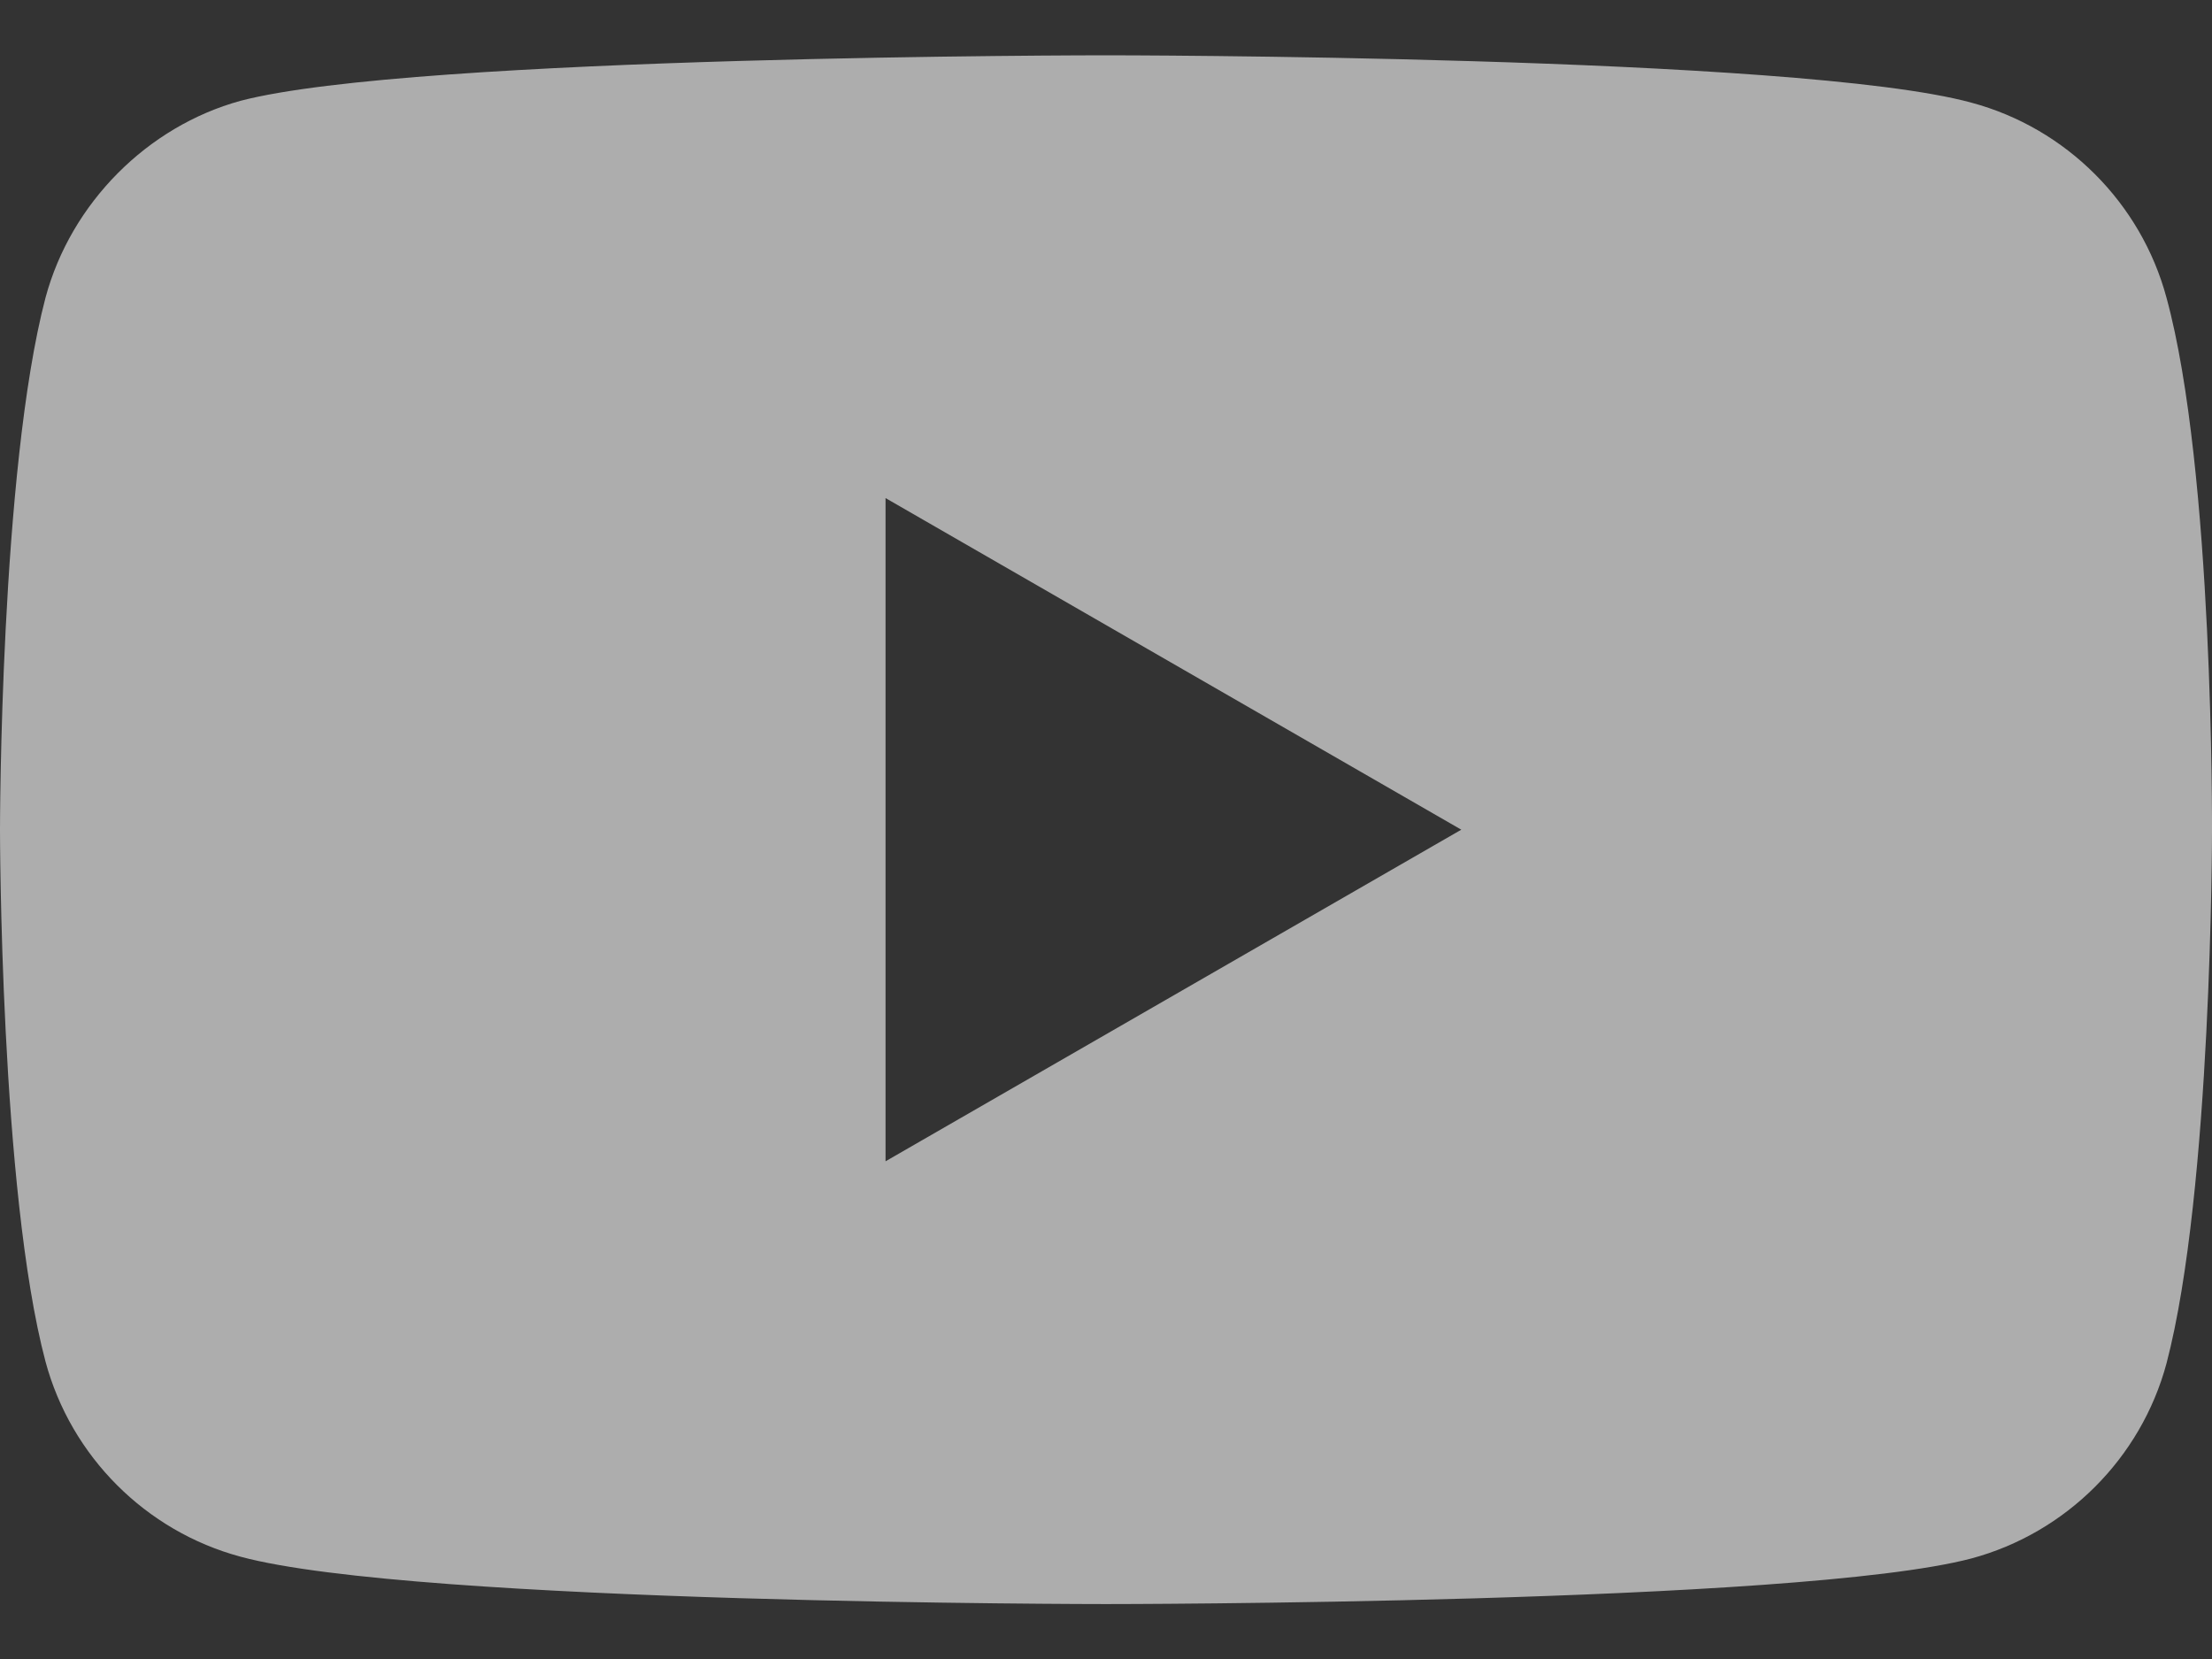 <svg width="24" height="18" viewBox="0 0 24 18" fill="none" xmlns="http://www.w3.org/2000/svg">
<rect x="0" y="0" width="24" height="18" fill="#333333" stroke="none"/>
<g opacity="0.6">
<path fill-rule="evenodd" clip-rule="evenodd" d="M21.39 1.114C22.418 1.39 23.229 2.201 23.506 3.229C24.02 5.107 24 9.021 24 9.021C24 9.021 24 12.916 23.506 14.794C23.229 15.822 22.418 16.632 21.39 16.909C19.512 17.404 12 17.404 12 17.404C12 17.404 4.507 17.404 2.61 16.89C1.581 16.613 0.771 15.802 0.494 14.774C0 12.916 0 9.002 0 9.002C0 9.002 0 5.107 0.494 3.229C0.771 2.201 1.601 1.371 2.609 1.094C4.488 0.6 12 0.6 12 0.6C12 0.6 19.512 0.6 21.39 1.114ZM15.855 9.002L9.608 12.6V5.404L15.855 9.002Z" fill="white"/>
</g>
</svg>
